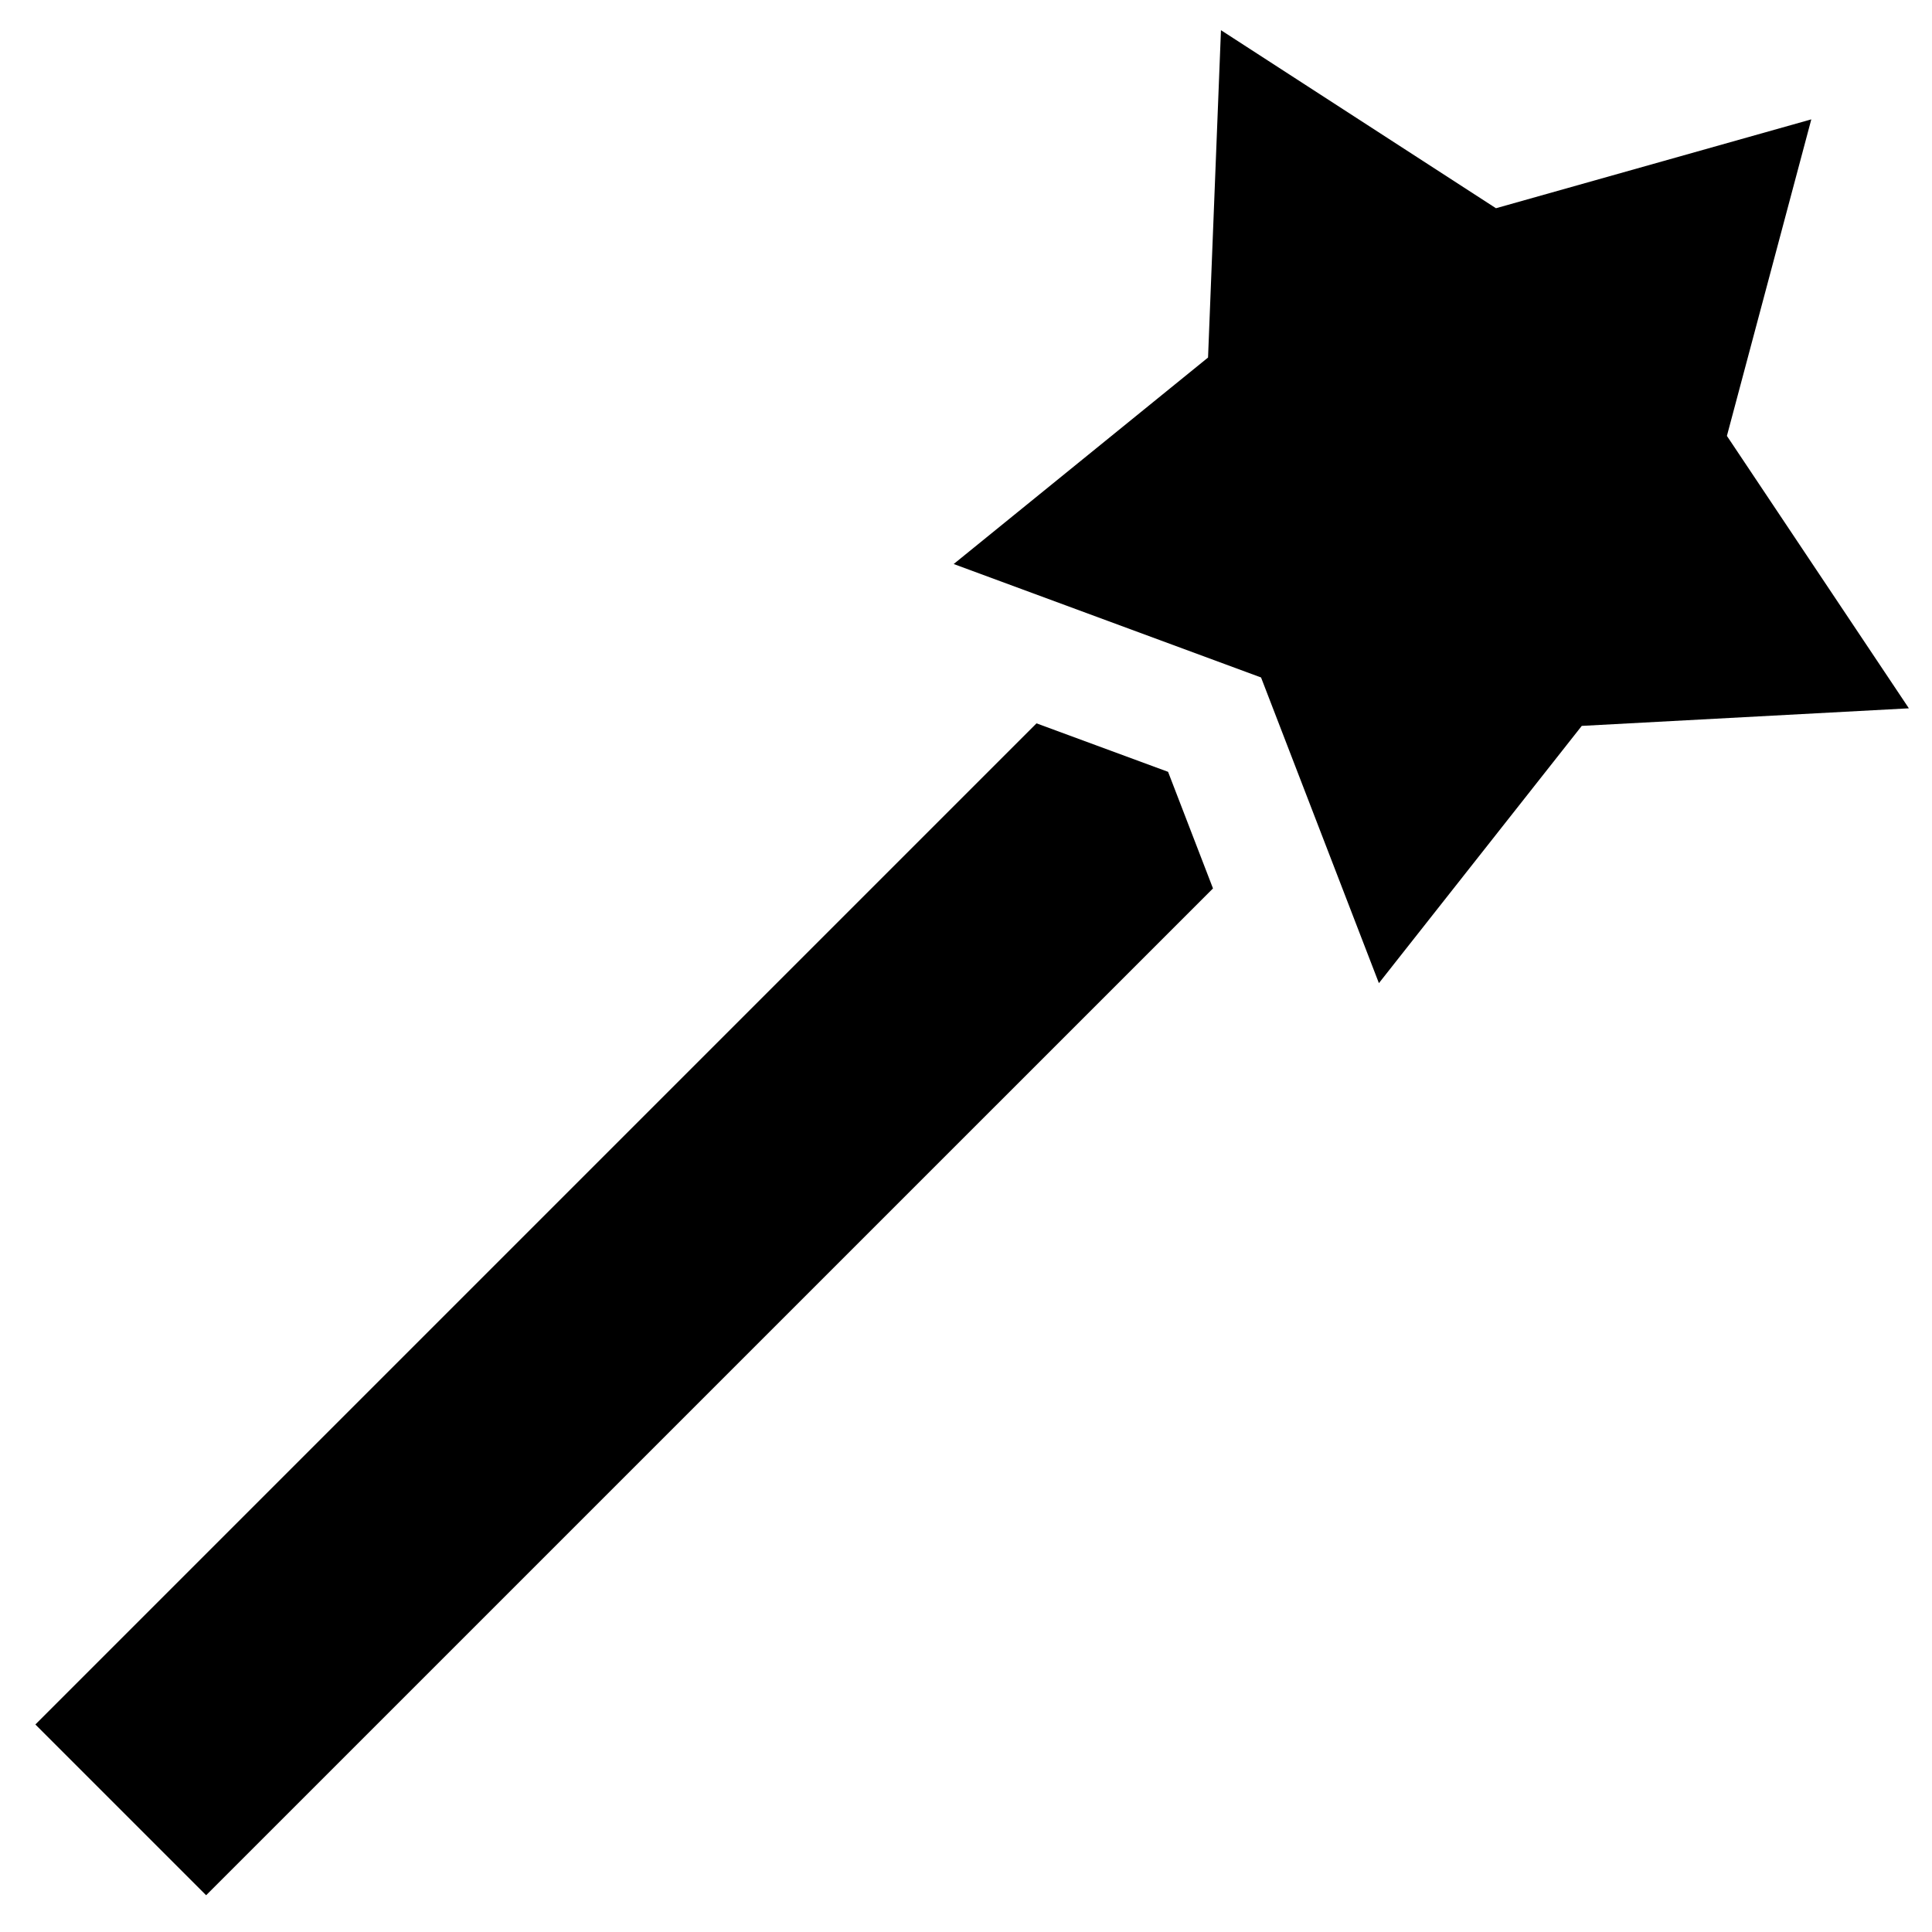 <!-- Generated by IcoMoon.io -->
<svg version="1.1" xmlns="http://www.w3.org/2000/svg" width="32" height="32" viewBox="0 0 32 32">
<title>wizard-stick</title>
<path d="M17.168 11.981l-16.582 16.582 2.828 2.828 16.677-16.676-0.744-1.931z"></path>
<path d="M28.603 7.22l1.398-5.243-5.223 1.472-4.555-2.949-0.214 5.422-4.213 3.42 5.091 1.879 1.952 5.063 3.36-4.261 5.418-0.291z"></path>
</svg>
